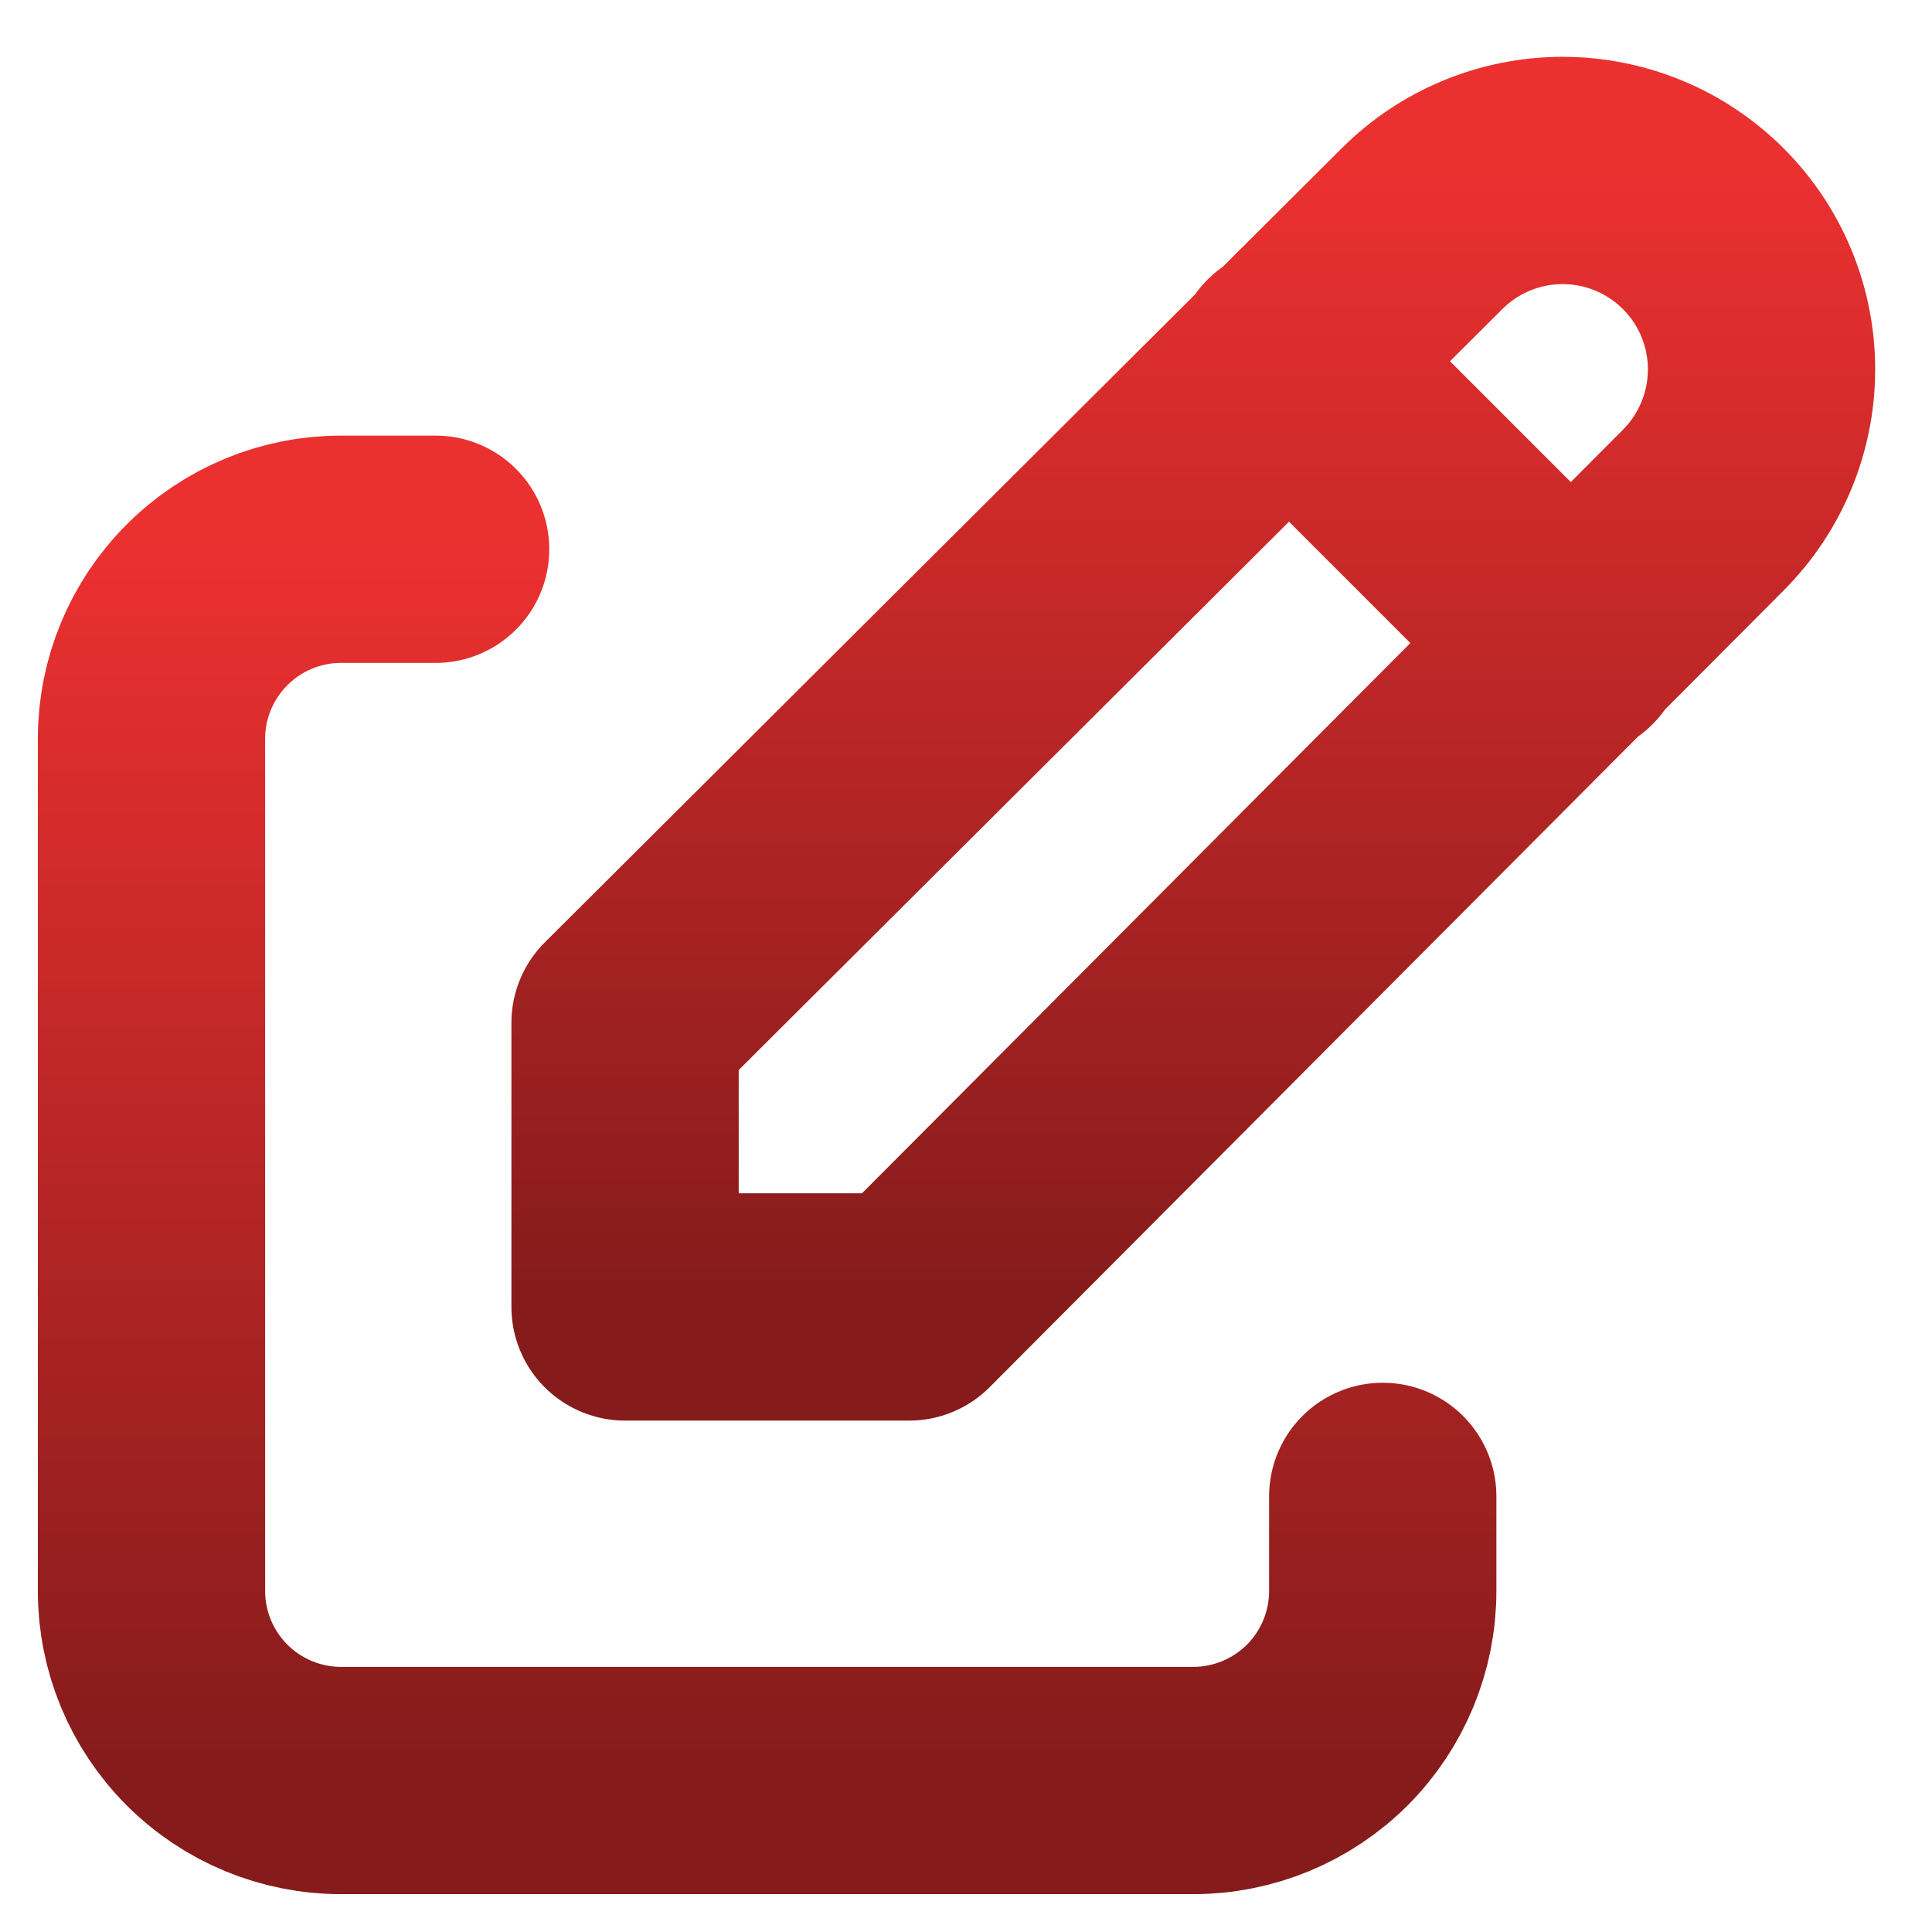 <svg width="17" height="17" viewBox="0 0 17 17" fill="none" xmlns="http://www.w3.org/2000/svg">
<path d="M3.833 4.833H3C2.558 4.833 2.134 5.009 1.822 5.322C1.509 5.634 1.333 6.058 1.333 6.5V14C1.333 14.442 1.509 14.866 1.822 15.179C2.134 15.491 2.558 15.667 3 15.667H10.5C10.942 15.667 11.366 15.491 11.679 15.179C11.991 14.866 12.167 14.442 12.167 14V13.167" stroke="url(#paint0_linear_492_1852)" stroke-width="2" stroke-linecap="round" stroke-linejoin="round"/>
<path d="M11.333 3.167L13.833 5.667M14.988 4.488C15.316 4.159 15.5 3.714 15.5 3.25C15.5 2.786 15.316 2.341 14.988 2.013C14.659 1.684 14.214 1.5 13.75 1.5C13.286 1.5 12.841 1.684 12.512 2.013L5.5 9V11.5H8L14.988 4.488Z" stroke="url(#paint1_linear_492_1852)" stroke-width="2" stroke-linecap="round" stroke-linejoin="round"/>
<defs>
<linearGradient id="paint0_linear_492_1852" x1="6.75" y1="4.833" x2="6.75" y2="15.667" gradientUnits="userSpaceOnUse">
<stop stop-color="#EB3030"/>
<stop offset="1" stop-color="#851B1B"/>
</linearGradient>
<linearGradient id="paint1_linear_492_1852" x1="10.5" y1="1.5" x2="10.5" y2="11.5" gradientUnits="userSpaceOnUse">
<stop stop-color="#EB3030"/>
<stop offset="1" stop-color="#851B1B"/>
</linearGradient>
</defs>
</svg>

